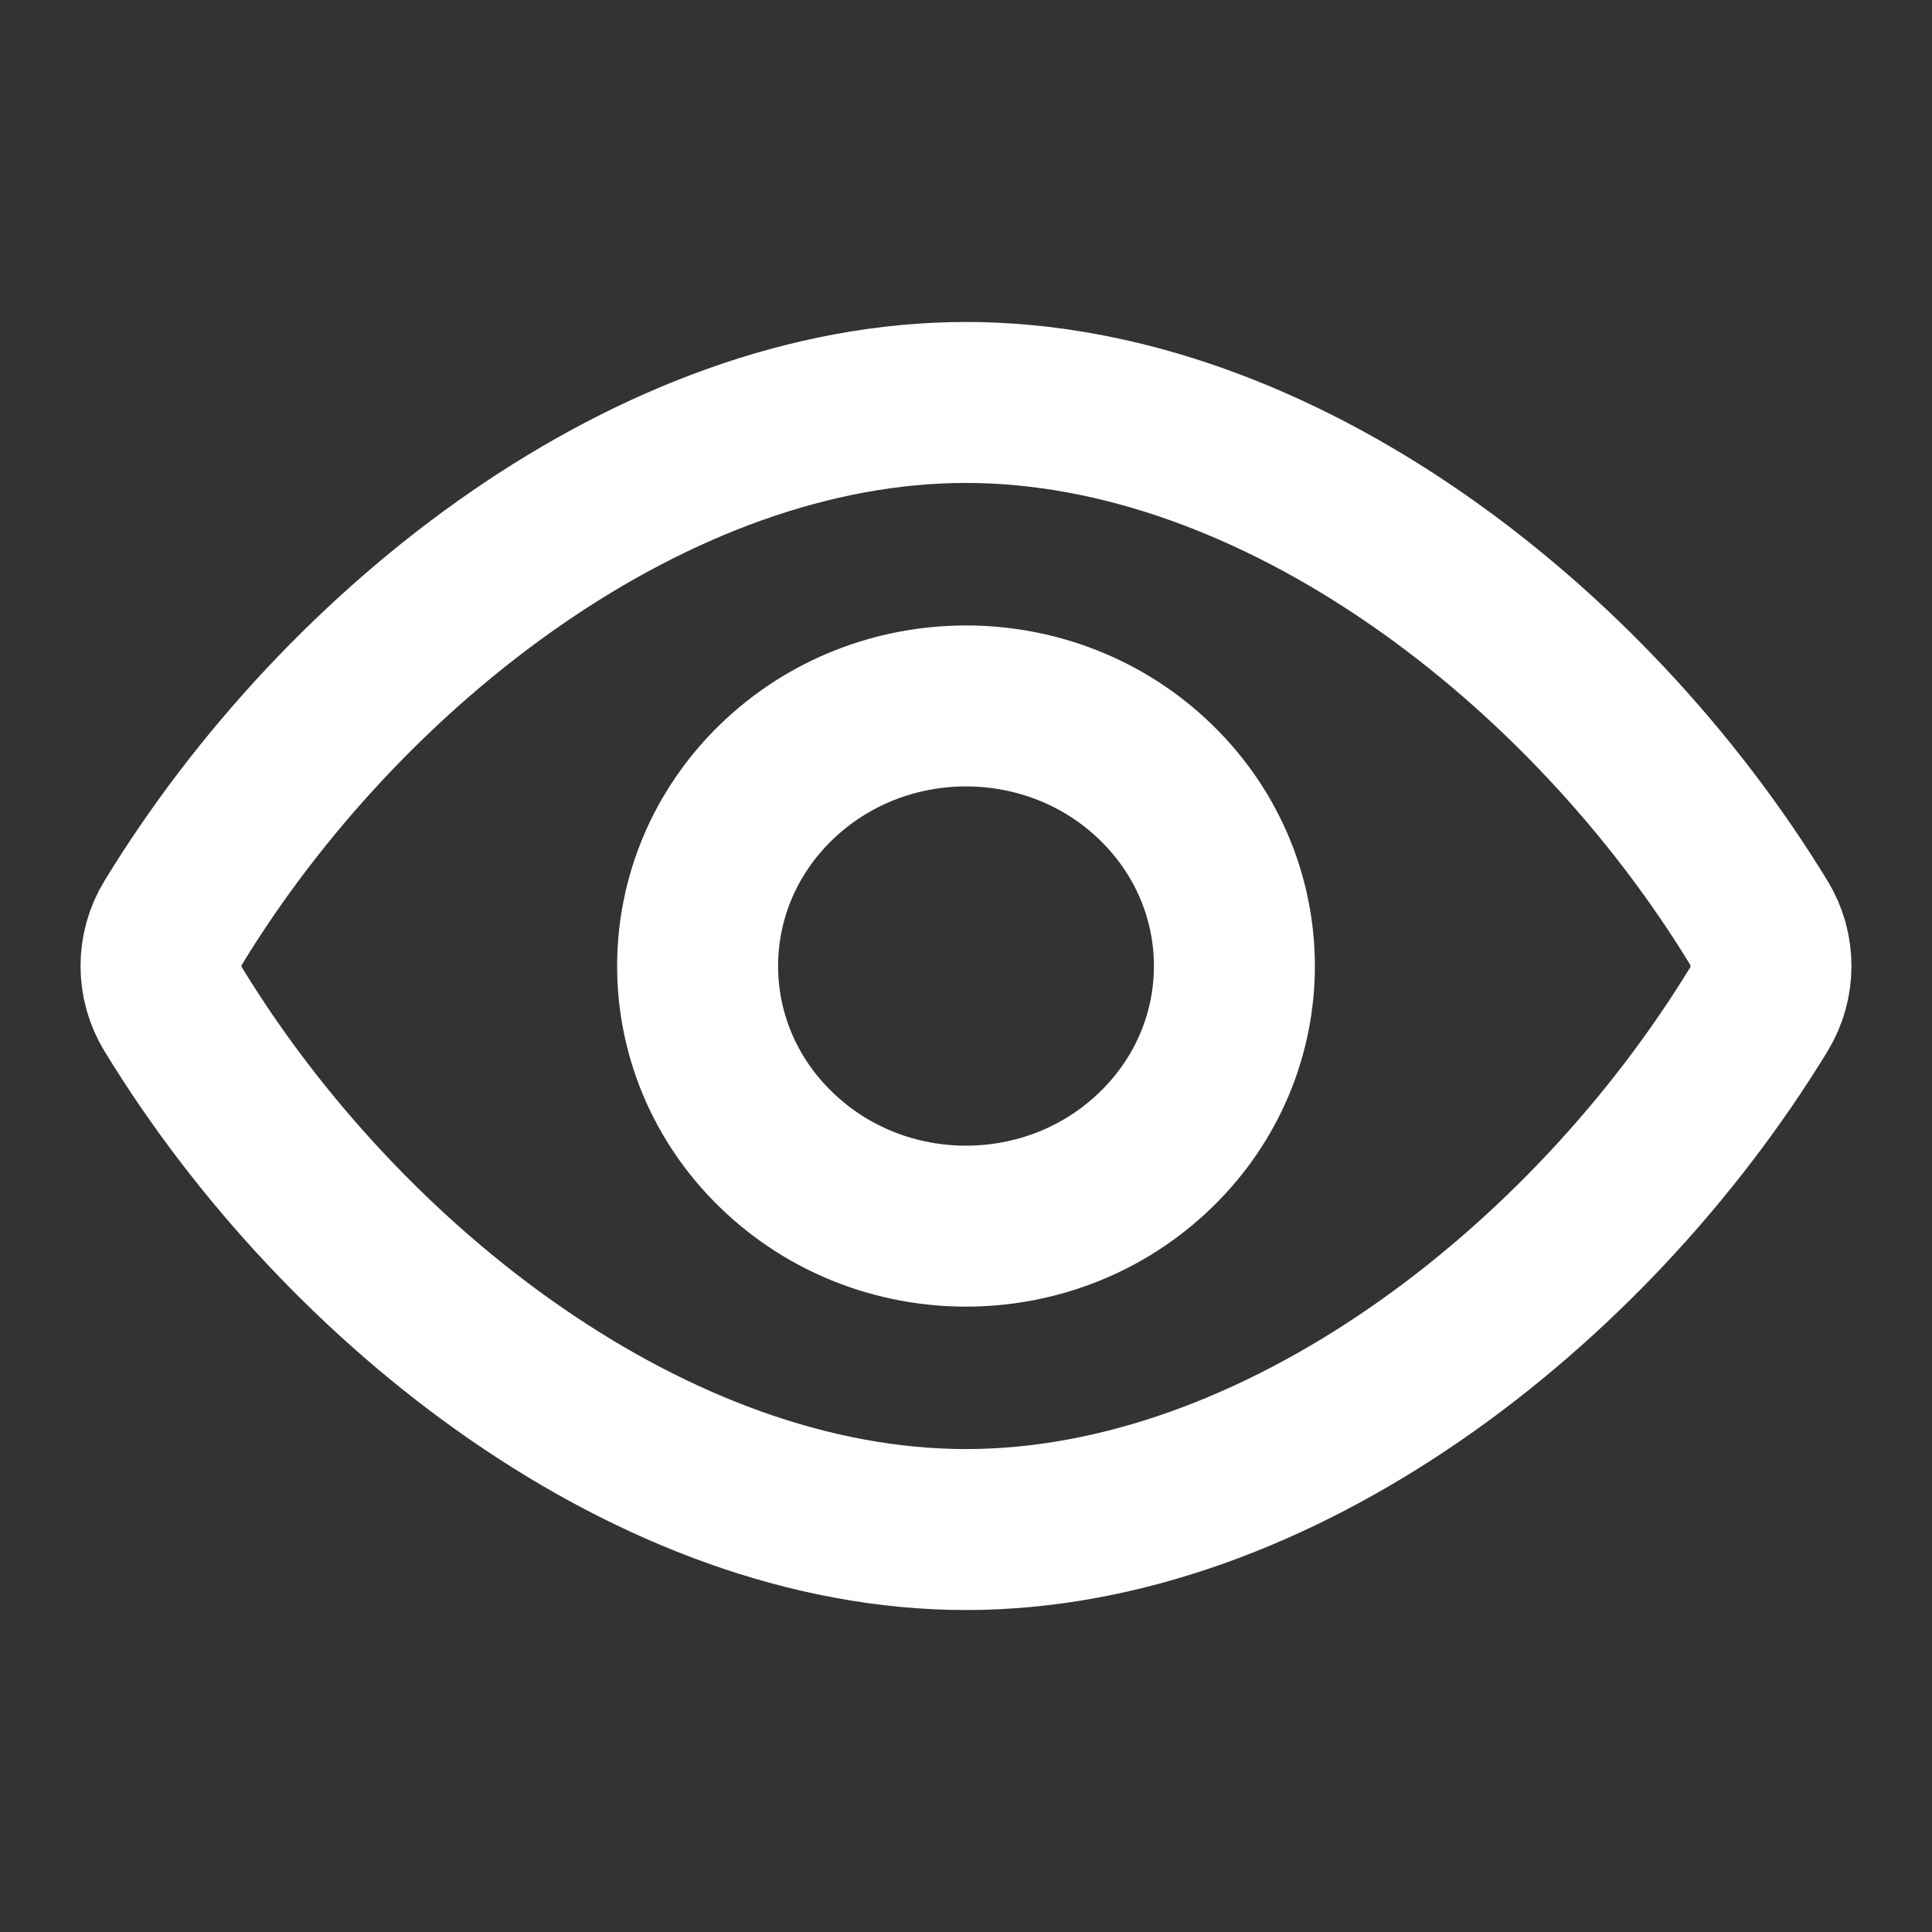 <?xml version="1.0" encoding="UTF-8"?>
<svg width="16px" height="16px" viewBox="0 0 16 16" version="1.1" xmlns="http://www.w3.org/2000/svg" xmlns:xlink="http://www.w3.org/1999/xlink">
    <rect x="0" y="0" width="16" height="16" fill="#333333" stroke="none"/>
    <title>g</title>
    <g id="Symbol" stroke="none" stroke-width="1" fill="none" fill-rule="evenodd">
        <g id="Group-2">
            <polygon id="Path" points="0 0 16 0 16 16 0 16"></polygon>
            <path d="M1.434,8.358 C1.3,8.139 1.3,7.861 1.434,7.642 C2.845,5.329 5.423,3.333 8,3.333 C10.578,3.333 13.155,5.329 14.566,7.642 C14.7,7.861 14.7,8.139 14.566,8.359 C13.155,10.671 10.578,12.667 8,12.667 C5.423,12.667 2.845,10.671 1.434,8.358 Z" id="Path" stroke="#FFFFFF" stroke-width="1.333" stroke-linecap="round" stroke-linejoin="round"></path>
            <path d="M9.571,6.477 C10.44,7.319 10.44,8.682 9.571,9.523 C8.703,10.365 7.297,10.365 6.429,9.523 C5.56,8.682 5.56,7.319 6.429,6.477 C7.297,5.636 8.704,5.636 9.571,6.477" id="Path" stroke="#FFFFFF" stroke-width="1.333" stroke-linecap="round" stroke-linejoin="round"></path>
        </g>
    </g>
</svg>